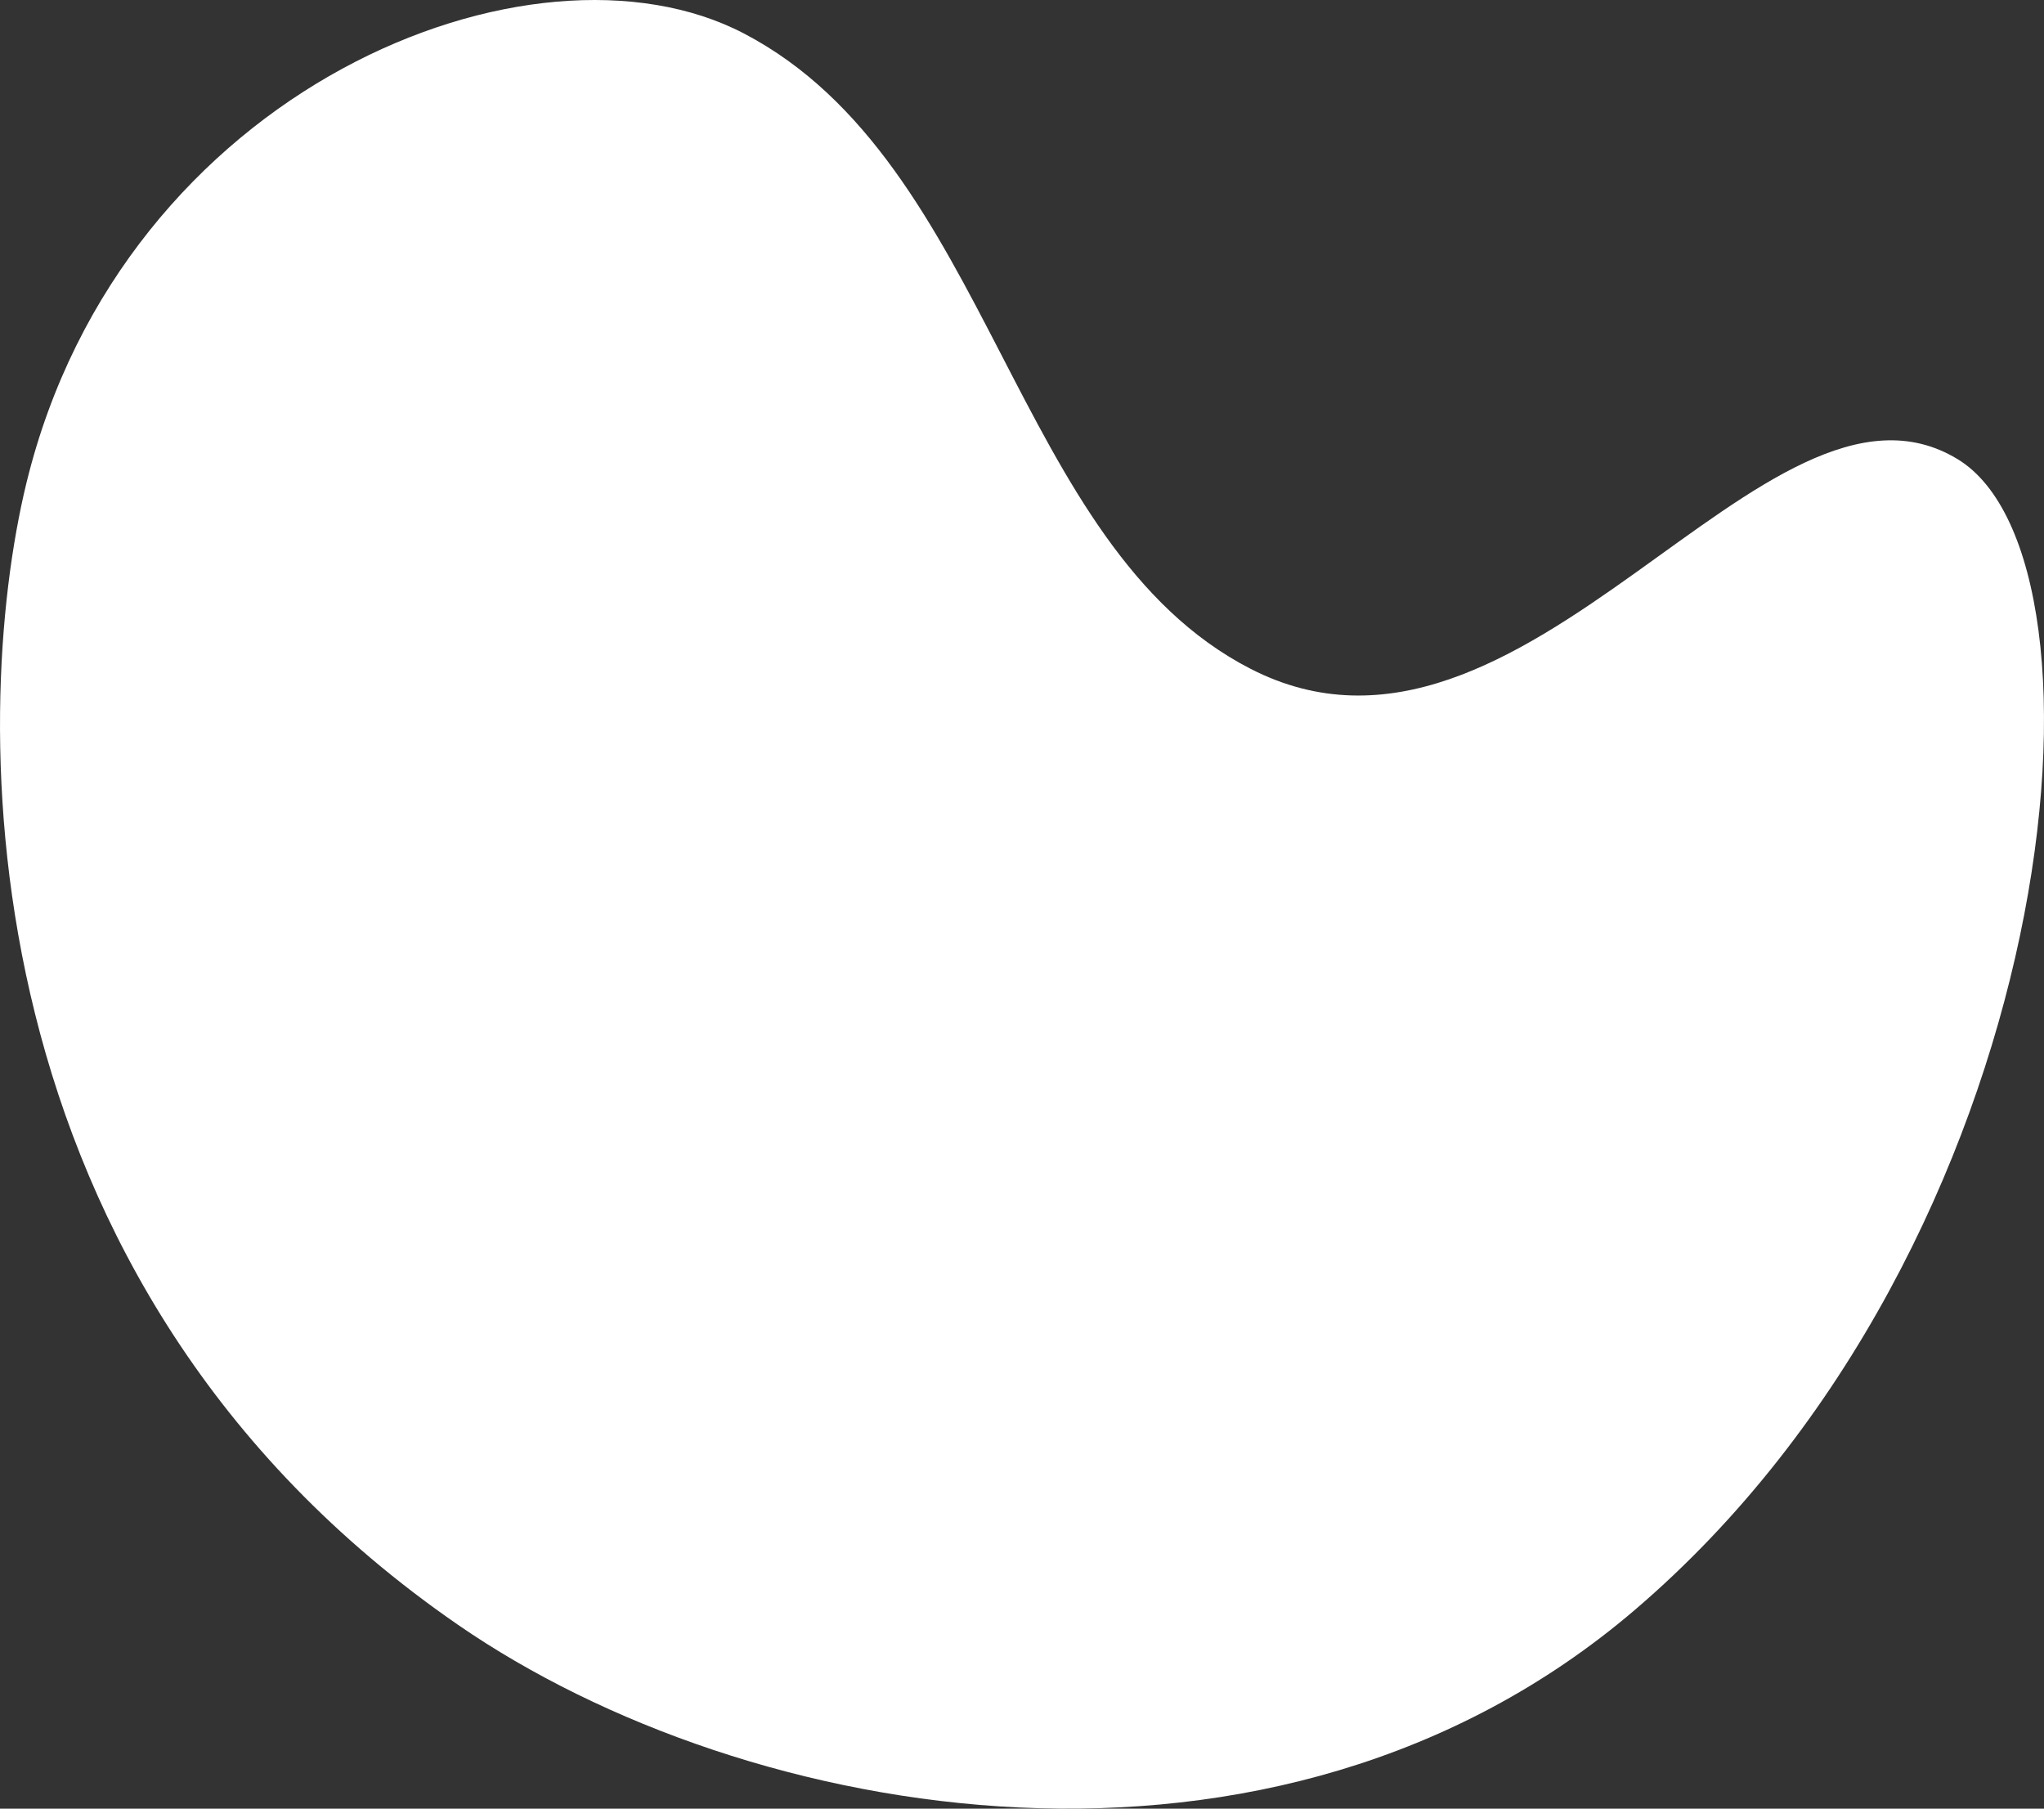 <svg xmlns="http://www.w3.org/2000/svg" width="1080" height="955.4" viewBox="0 0 1080 955.4"><rect x="0" y="0" width="1080" height="955.4" fill="#333333" stroke="none"/><title>Masks88_000000</title><g id="Layer_2" data-name="Layer 2"><g id="Mask88_000000"><path id="Mask88_000000-2" data-name="Mask88_000000" d="M242,858.29C394.66,963.6,673.43,1012.9,863.6,850.6c226.29-193.12,259.92-553.95,170.75-608.06C932.94,181,805.57,427.91,660.55,353.18,534.6,288.29,524.17,86.06,393,17.65,281.68-40.39,65,46.26,14,255-16.34,379.24-19.58,677.9,242,858.29Z" fill="#fff"/></g></g></svg>
